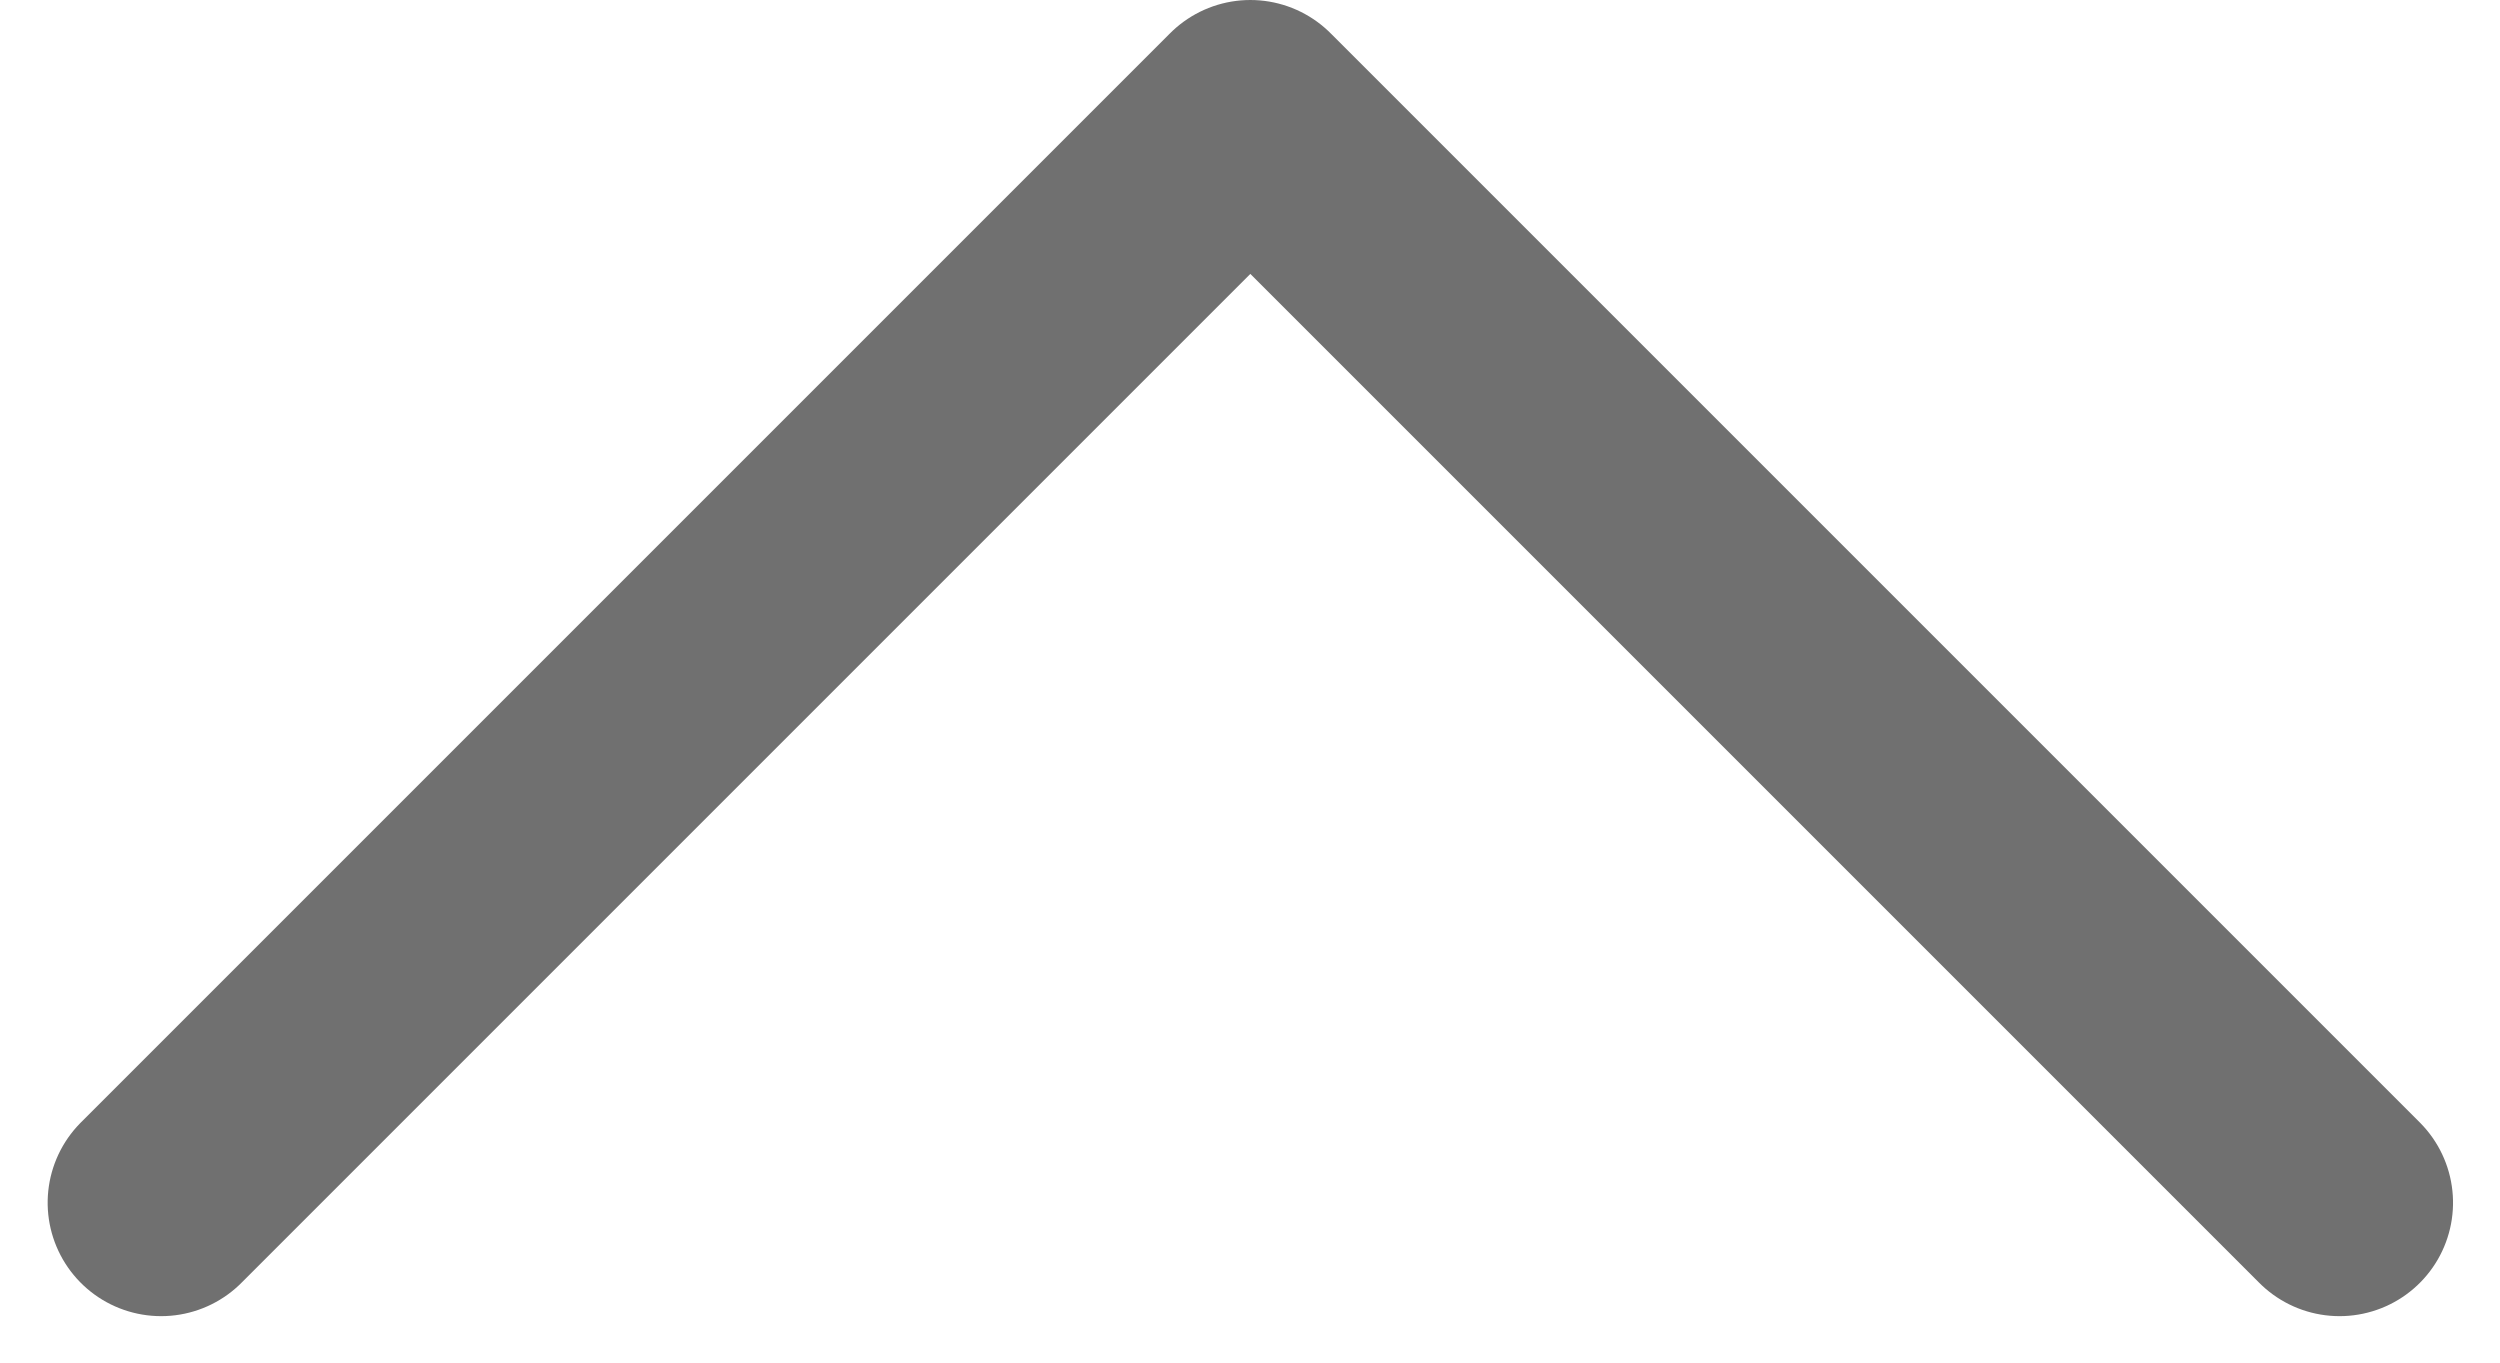 <svg xmlns="http://www.w3.org/2000/svg" width="33.051" height="18.026" viewBox="0 0 33.051 18.026">
  <path id="Up_Icon" data-name="Up Icon" d="M14.4,0,0,14.4l14.4,14.4" transform="translate(30.93 1.5) rotate(90)" fill="none" stroke="#707070" stroke-linecap="round" stroke-linejoin="round" stroke-width="3"/>
</svg>
